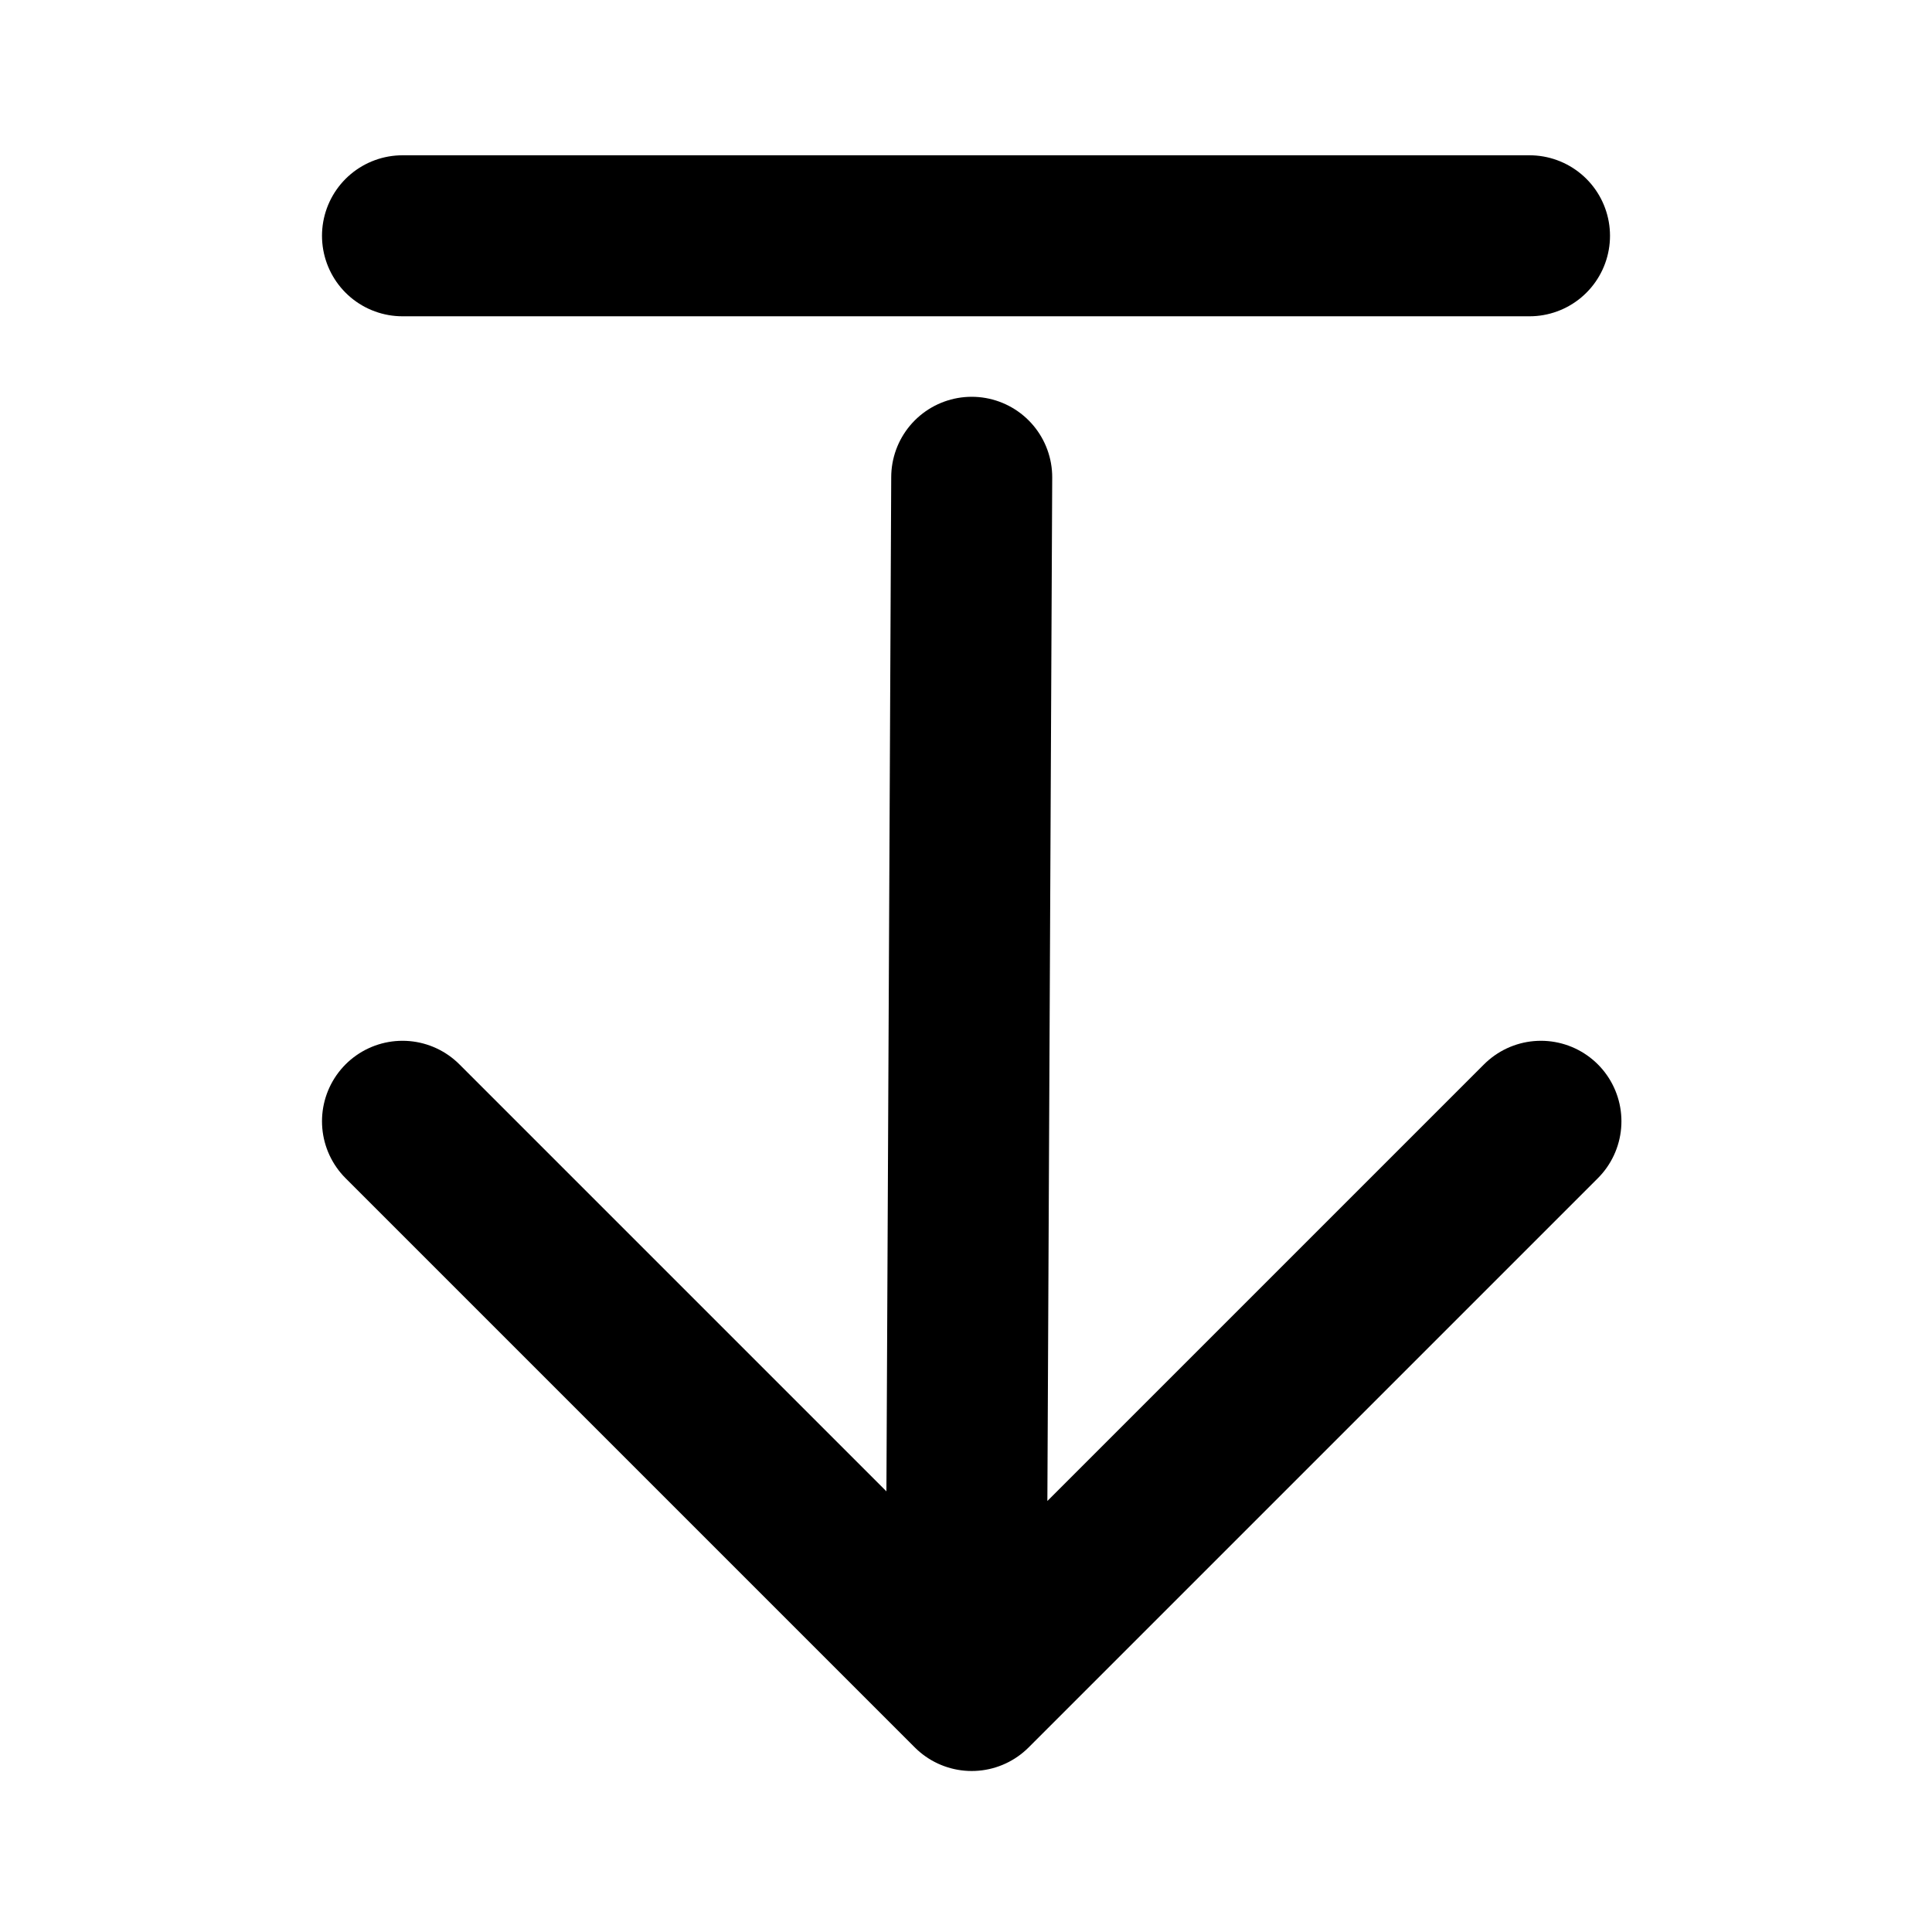 <svg width="24" height="24" viewBox="0 0 24 24" fill="none" xmlns="http://www.w3.org/2000/svg">
<path d="M5 13.929L12.071 21L19.142 13.929M12 20.929L12.071 5.929M5 2.929H19" stroke="black" stroke-width="2" stroke-linecap="round" stroke-linejoin="round"/>
</svg>
